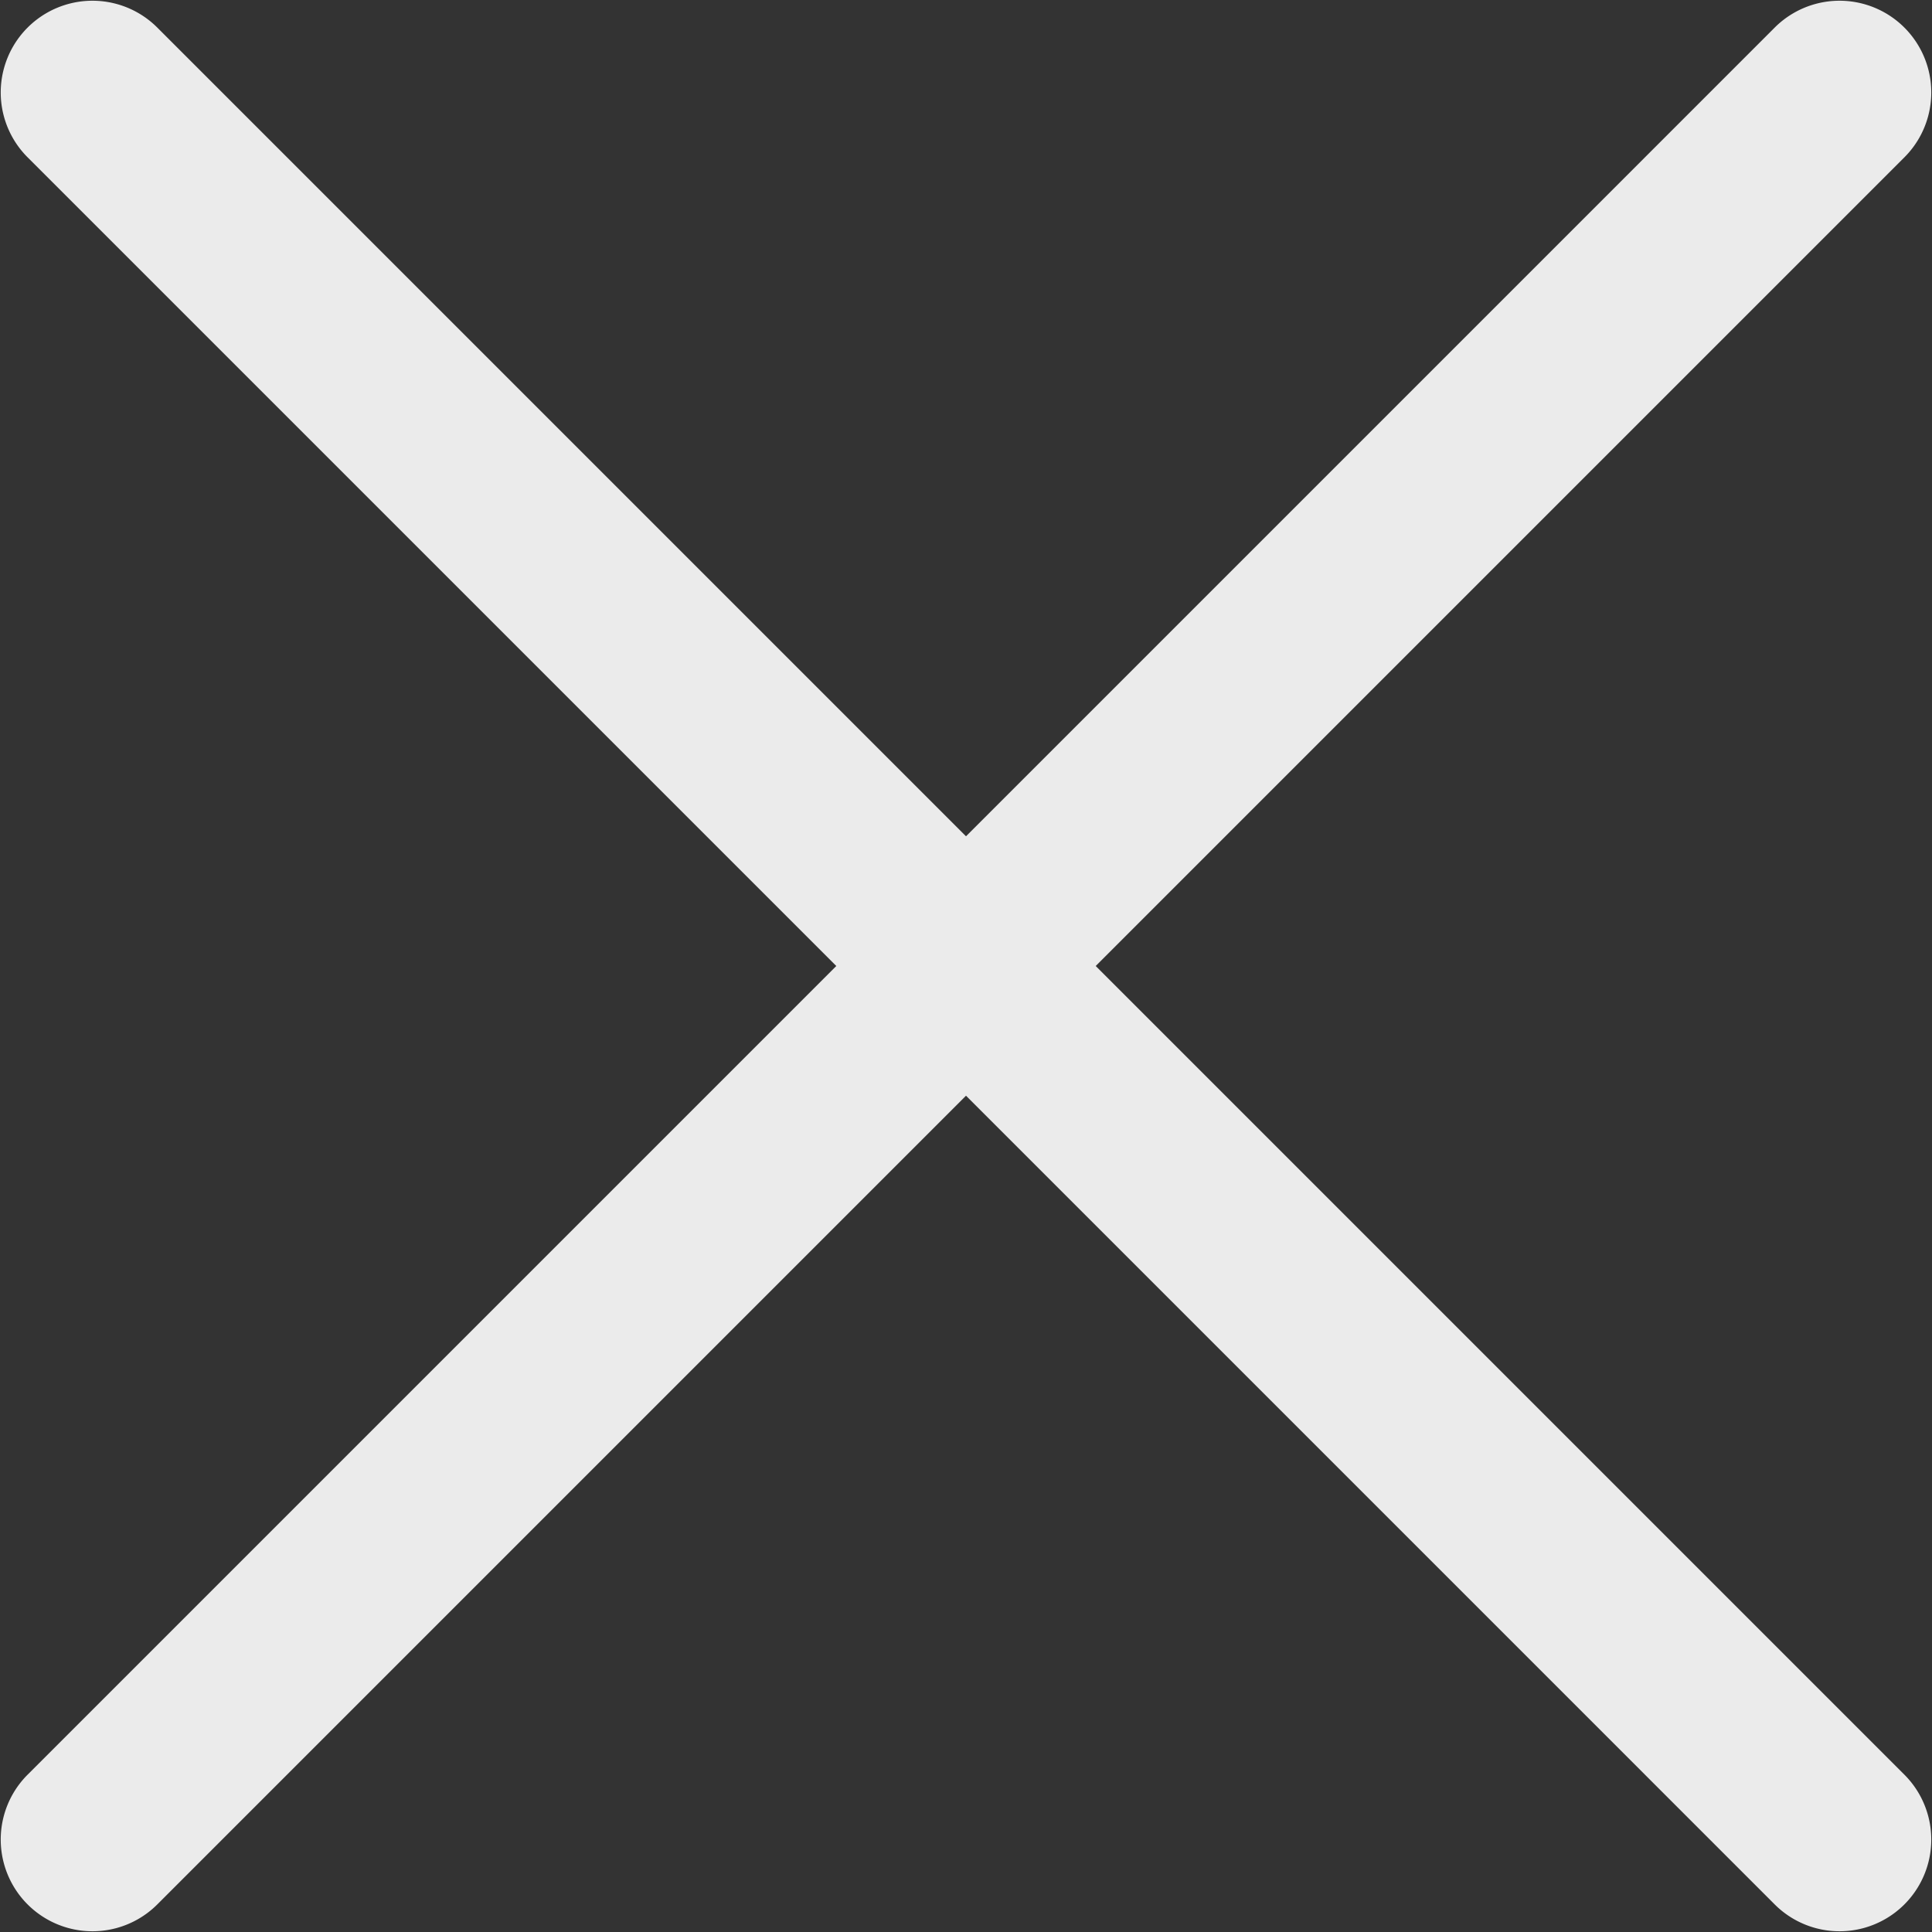 <svg xmlns="http://www.w3.org/2000/svg" width="30" height="30" viewBox="0 0 70 70">
  <rect x="0" y="0" width="70" height="70" fill="#333333" stroke="none"/>
  <defs>
    <style>
      .cls-1 {
        fill: #fff;
        fill-rule: evenodd;
                opacity: 0.9;

      }
    </style>
  </defs>
  <title>Fichier 1</title>
  <g id="Calque_2" data-name="Calque 2">
    <g id="Calque_1-2" data-name="Calque 1">
      <path class="cls-1" d="M30.3,35,1,5.7A3.3,3.3,0,0,1,5.7,1L35,30.3,64.3,1A3.3,3.3,0,1,1,69,5.7L39.7,35,69,64.3A3.3,3.3,0,1,1,64.3,69L35,39.7,5.7,69A3.3,3.3,0,1,1,1,64.3Z"/>
    </g>
  </g>
</svg>
